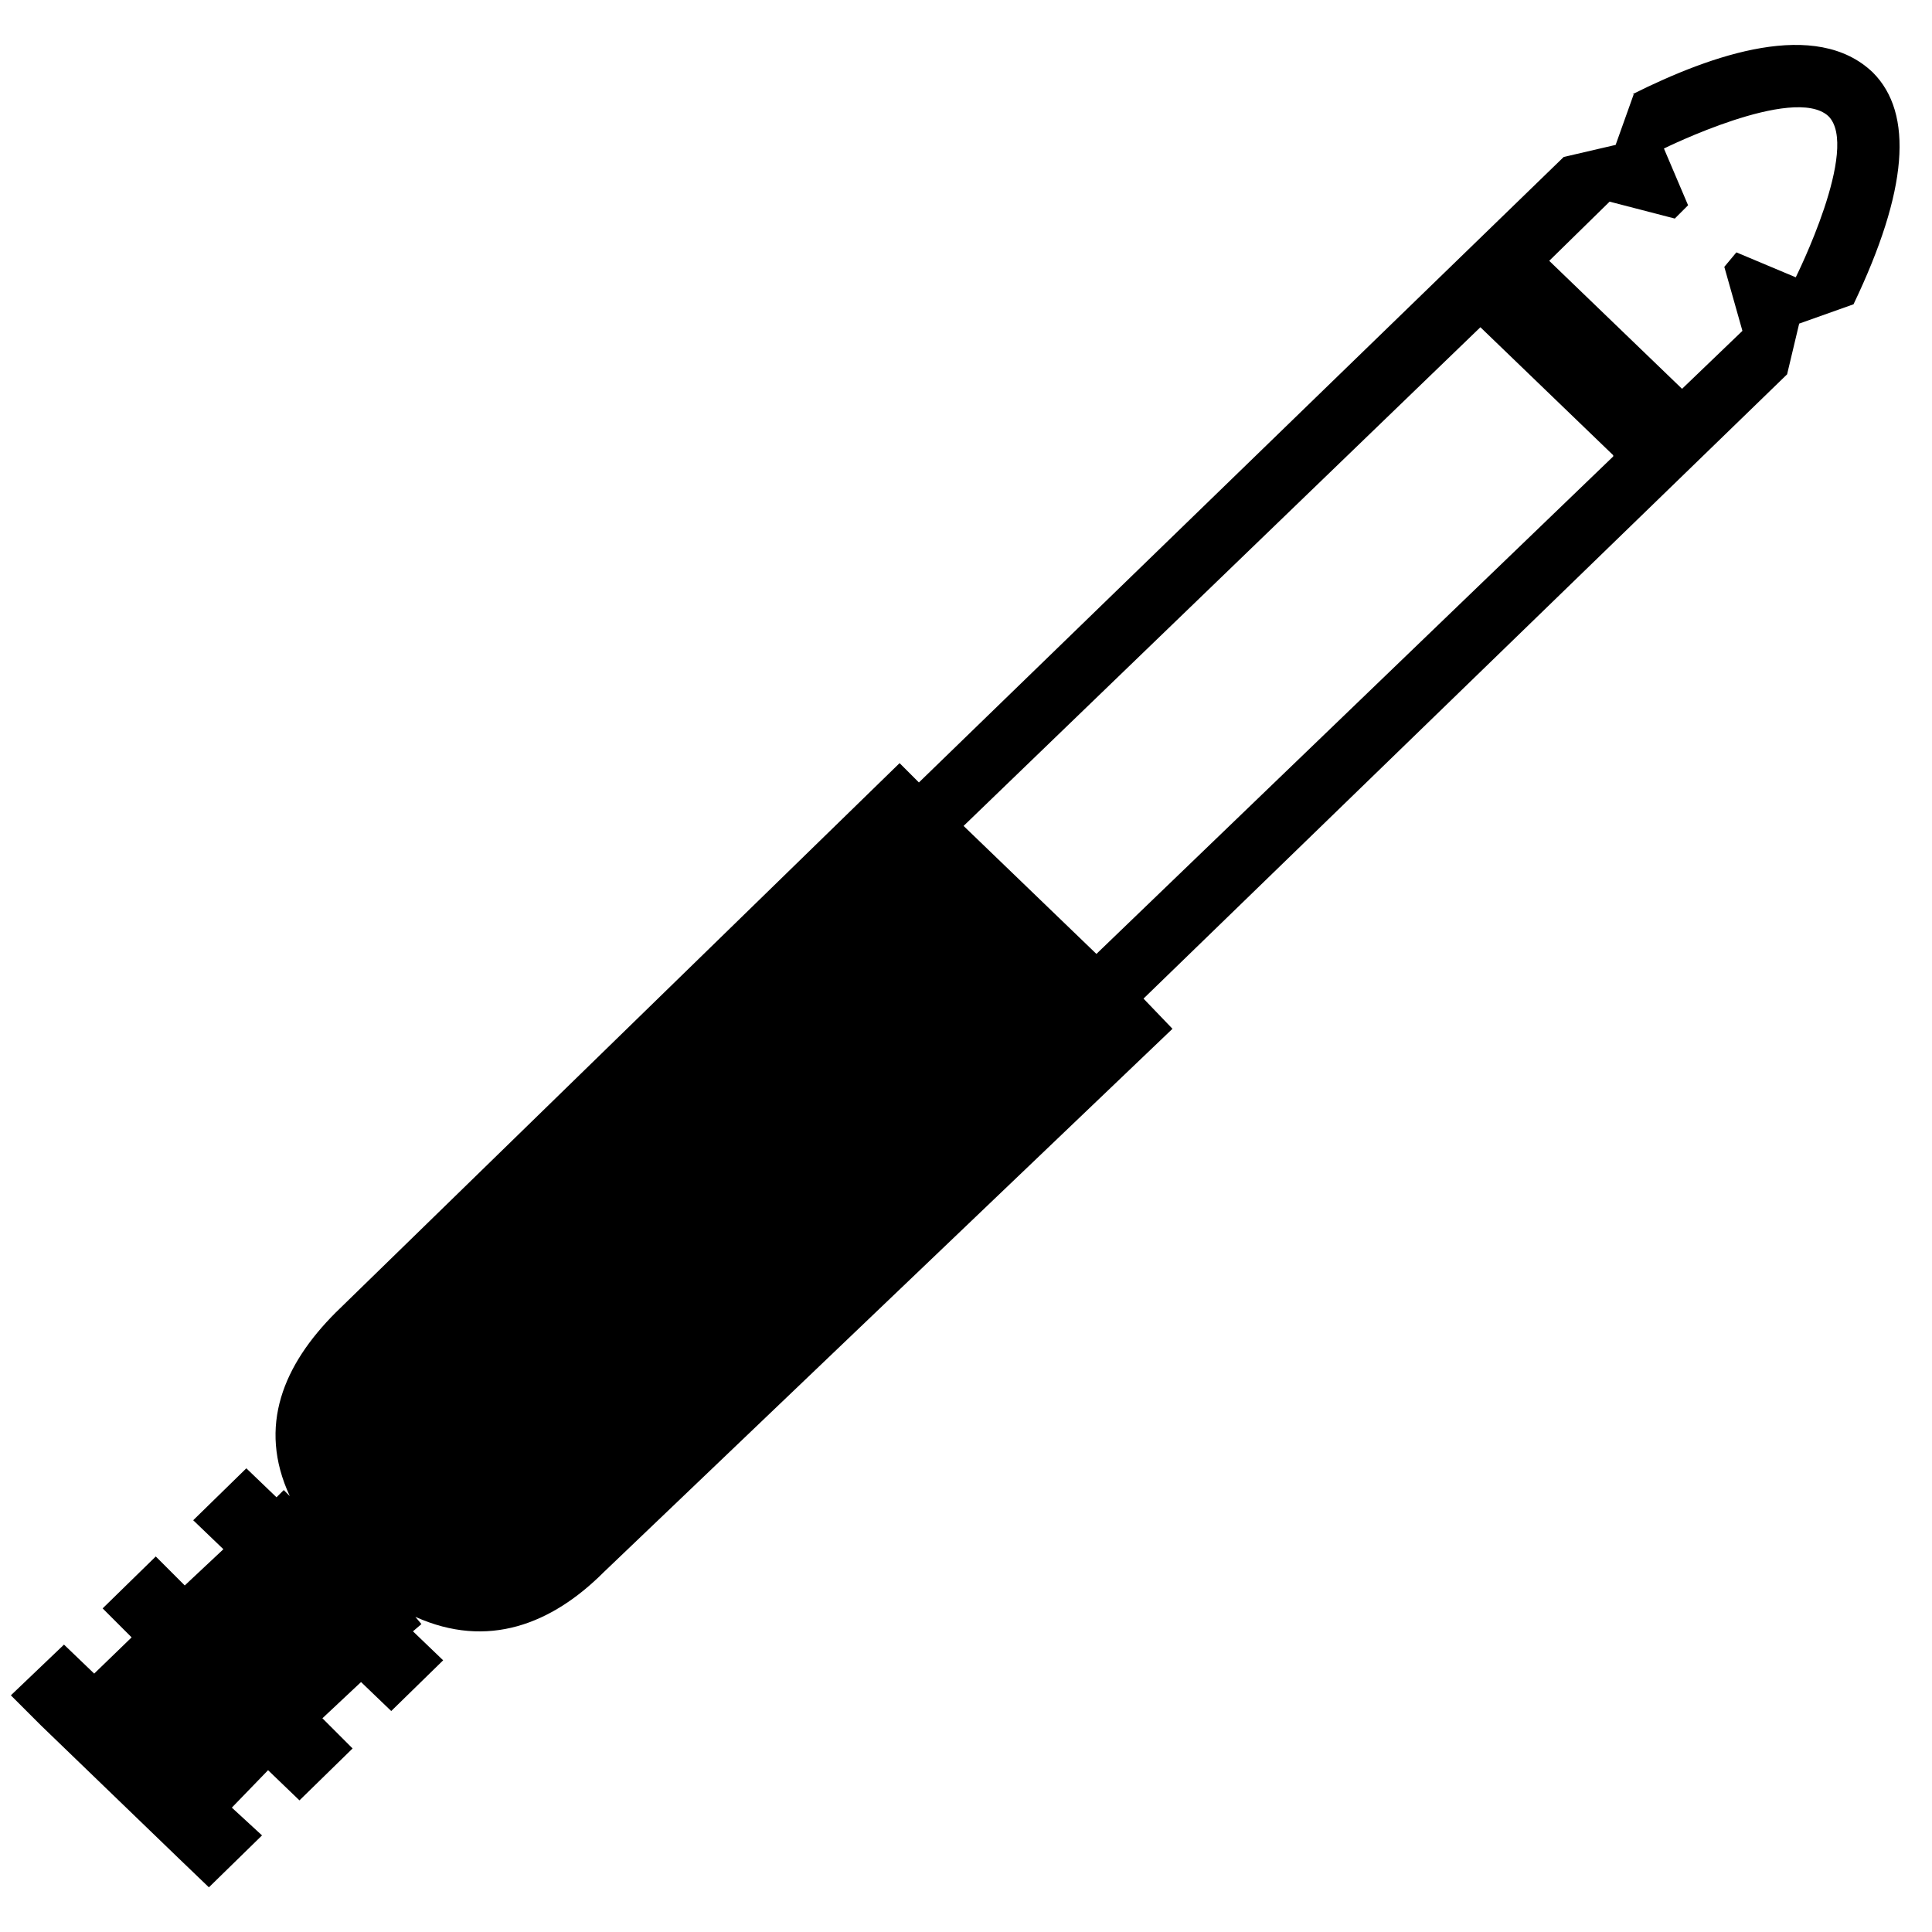 <svg width="16" height="16" viewBox="0 0 16 16" xmlns="http://www.w3.org/2000/svg"><title>cable</title><path d="M13.53.78l-.15.42-.43.1-5.34 5.18-.16-.16-4.67 4.55c-.43.43-.65.94-.38 1.52l-.05-.05-.06.06-.25-.24-.44.43.25.24-.32.3-.24-.24-.44.43.24.24-.31.3-.25-.24-.44.42.25.25 1.14 1.1.25.24.44-.43-.25-.23.3-.31.26.25.44-.43-.25-.25.32-.3.25.24.43-.42-.25-.24.07-.06-.05-.06c.6.27 1.13.06 1.56-.37l4.71-4.5-.24-.25L14.8 3.1l.1-.42.45-.16c.45-.94.5-1.58.16-1.92-.47-.45-1.33-.15-1.99.18zm-.17 3L9.08 7.9l-1.1-1.06 4.28-4.13 1.1 1.06zm1.52-1.48l-.5-.21-.1.12.15.53-.5.48-1.1-1.06.5-.49.54.14.11-.11-.2-.47S14.85.7 15.14.96c.27.26-.27 1.34-.27 1.34h.01z"/></svg>